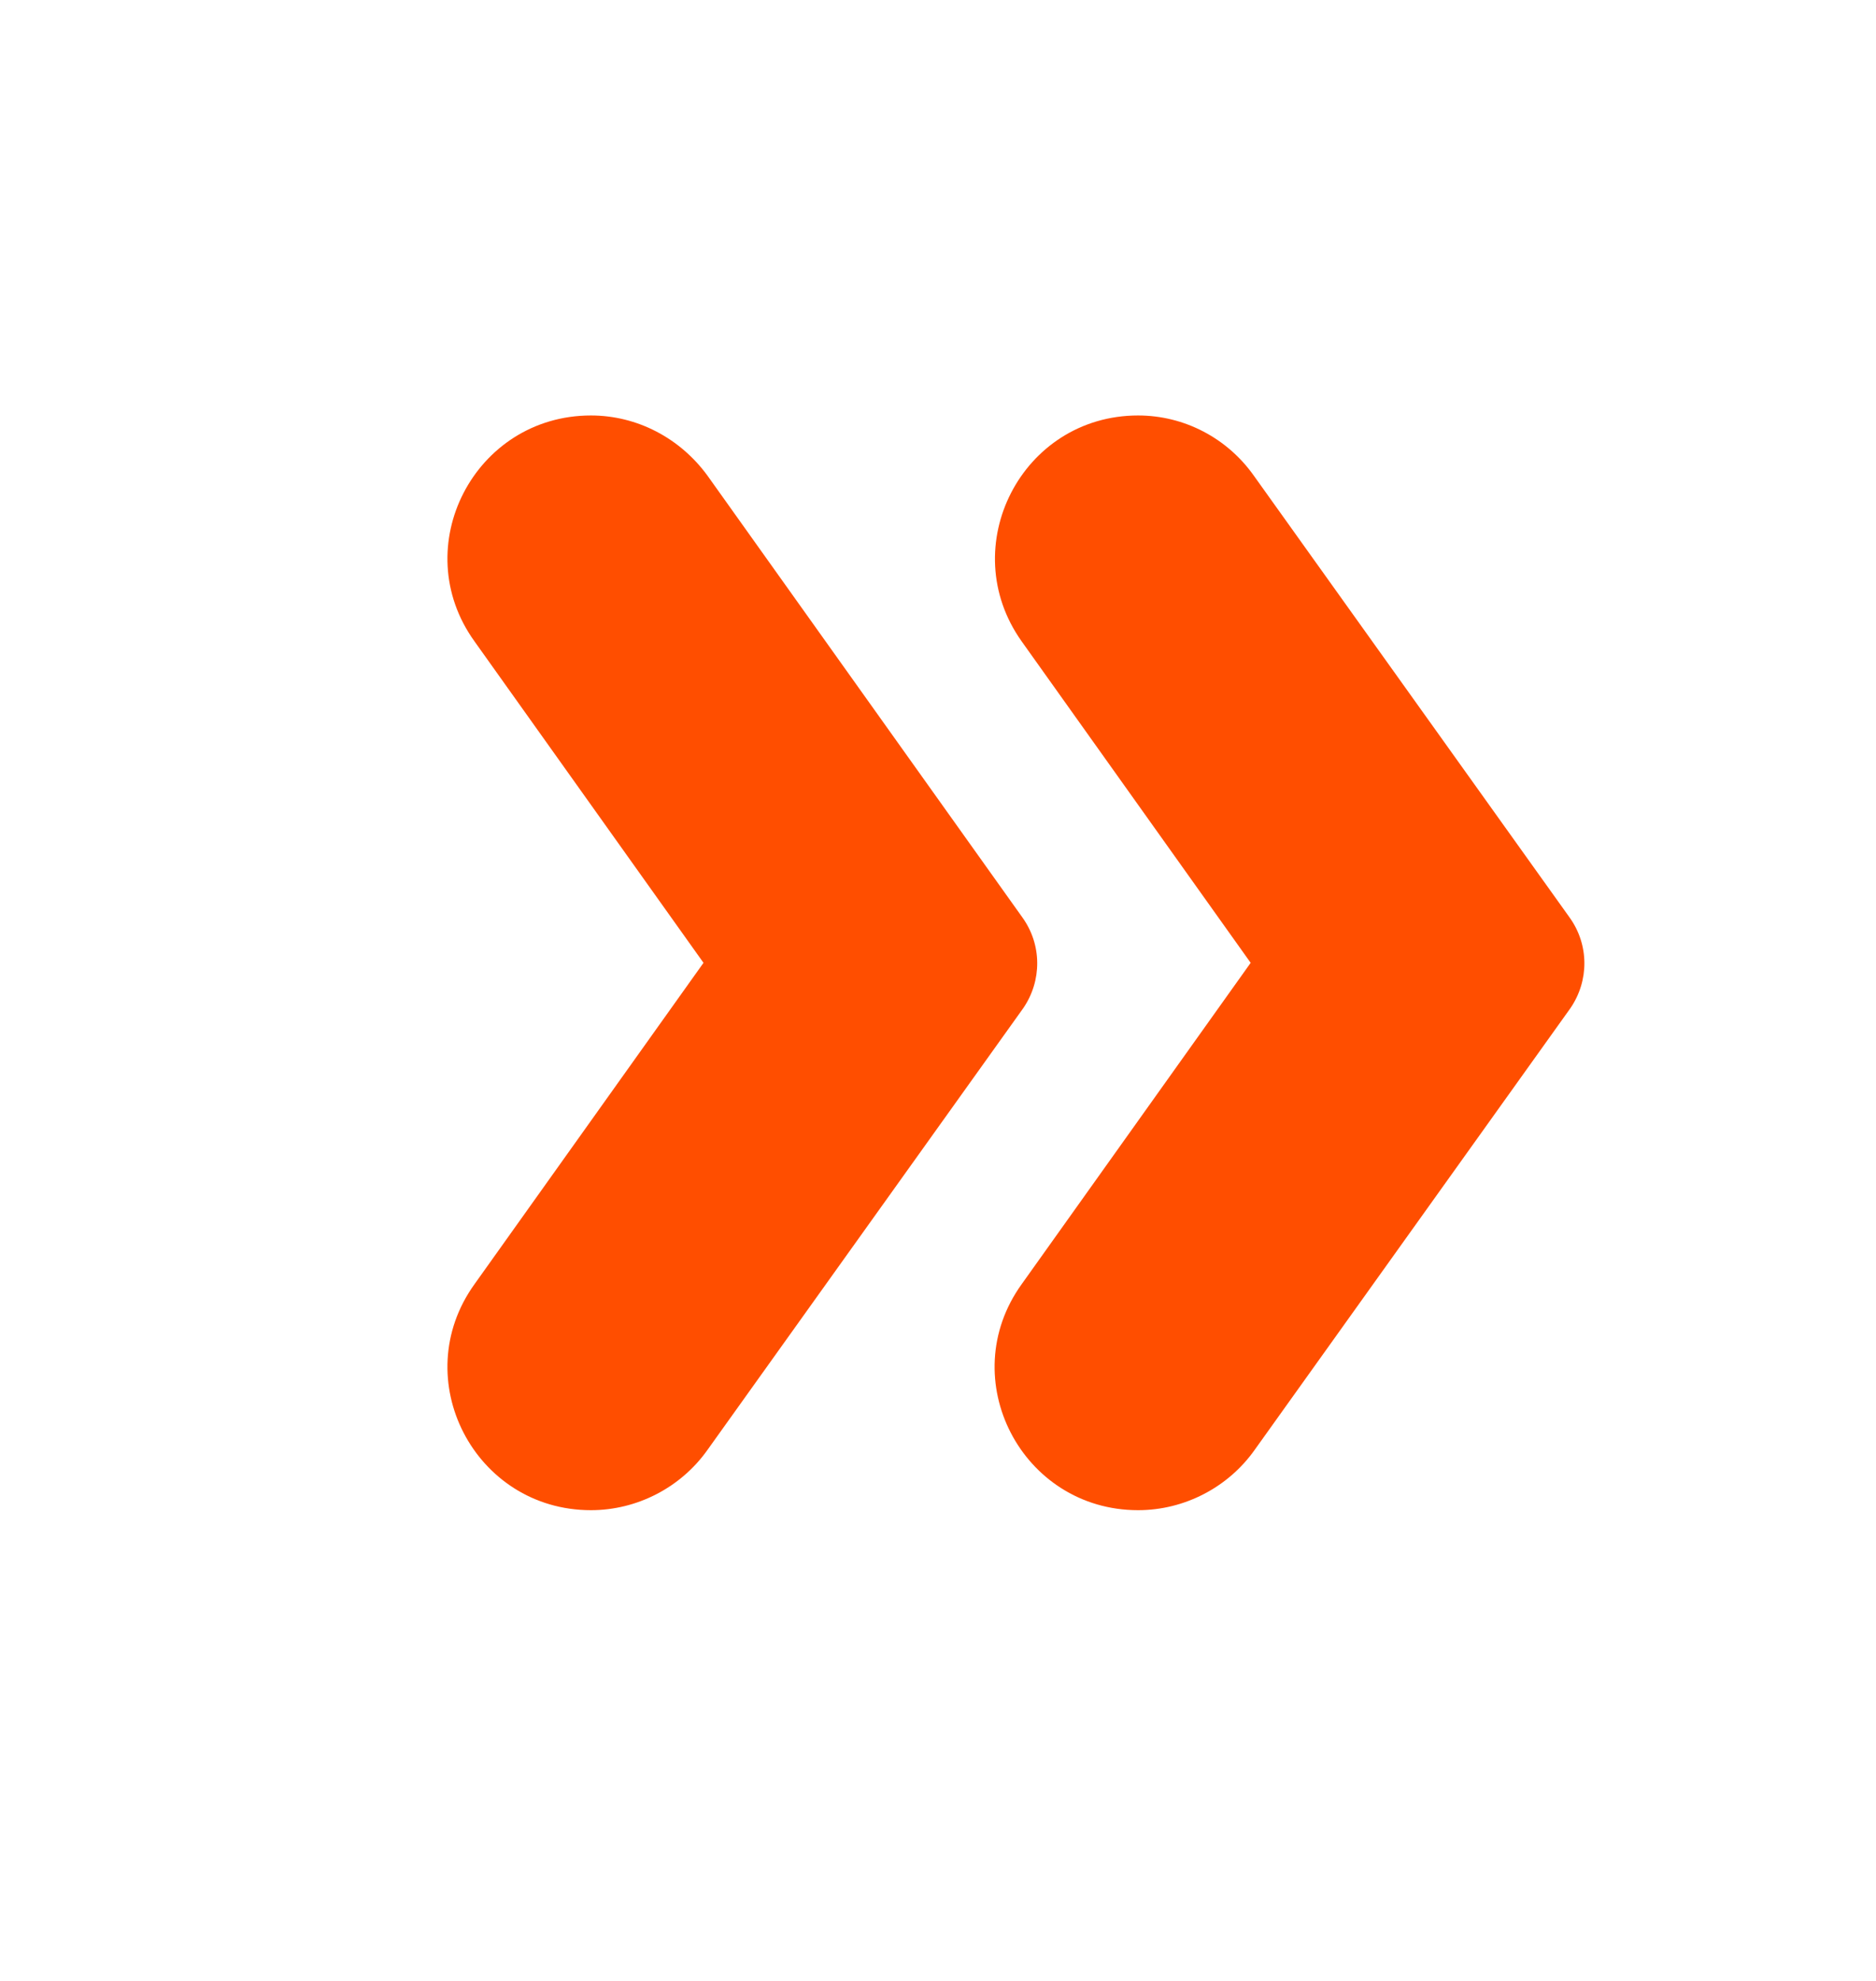 <svg width="18" height="19" viewBox="0 0 18 19" fill="none" xmlns="http://www.w3.org/2000/svg">
<g clip-path="url(#clip0_2307_1441)">
<path d="M15.06 8.8L12.03 4.562C11.775 4.202 11.363 3.985 10.92 3.985C9.803 3.985 9.158 5.245 9.803 6.152L12 9.235L9.803 12.317C9.15 13.225 9.803 14.485 10.92 14.485C11.363 14.485 11.783 14.267 12.038 13.907L15.068 9.67C15.248 9.407 15.248 9.062 15.06 8.8Z" fill="#FF4E00"/>
<path d="M9.81 8.8L6.788 4.562C6.525 4.202 6.113 3.985 5.67 3.985C4.553 3.985 3.9 5.245 4.553 6.152L6.75 9.235L4.553 12.317C3.9 13.225 4.553 14.485 5.67 14.485C6.113 14.485 6.533 14.267 6.788 13.907L9.818 9.67C9.998 9.407 9.998 9.062 9.81 8.8Z" fill="#FF4E00"/>
</g>
<defs>
<clipPath id="clip0_2307_1441">
<rect width="18" height="18" fill="white" transform="translate(0 0.235)"/>
</clipPath>
</defs>
</svg>
